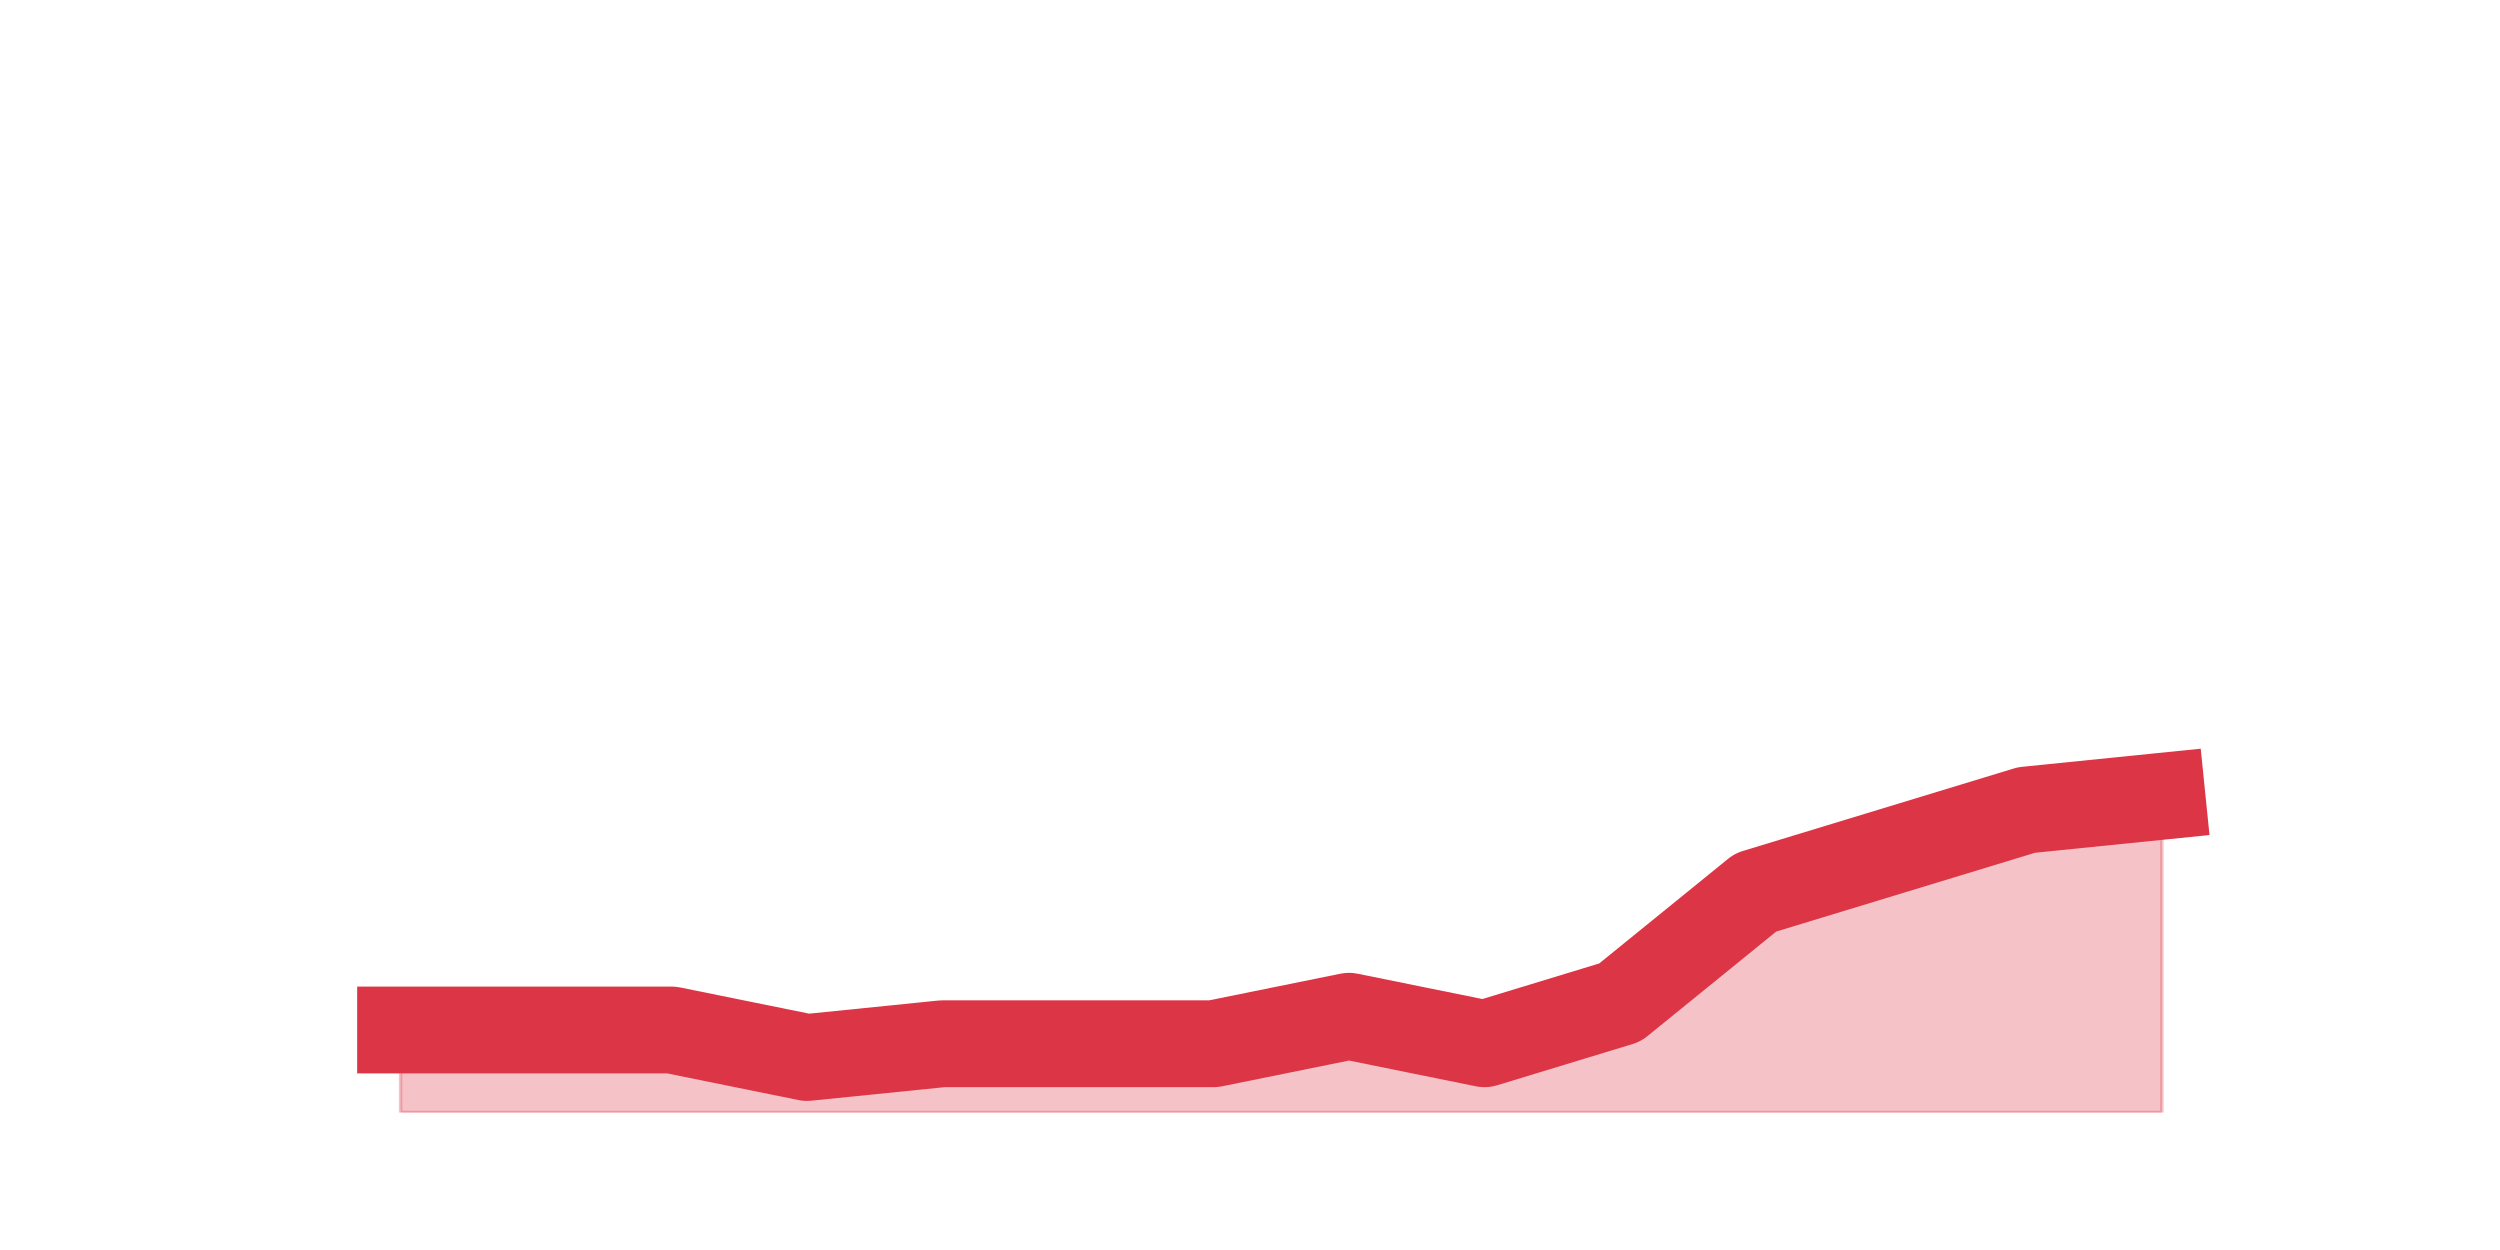 <?xml version="1.0" encoding="utf-8" standalone="no"?>
<!DOCTYPE svg PUBLIC "-//W3C//DTD SVG 1.1//EN"
  "http://www.w3.org/Graphics/SVG/1.1/DTD/svg11.dtd">
<svg height="360pt" version="1.1" viewBox="0 0 720 360" width="720pt" xmlns="http://www.w3.org/2000/svg" xmlns:xlink="http://www.w3.org/1999/xlink">
 <defs>
  <style type="text/css">*{stroke-linecap:butt;stroke-linejoin:round;}</style>
 </defs>
 <g id="figure_1">
  <g id="patch_1">
   <path d="M 0 360 
L 720 360 
L 720 0 
L 0 0 
z
" style="fill:none;"/>
  </g>
  <g id="axes_1">
   <g id="matplotlib.axis_1"/>
   <g id="matplotlib.axis_2"/>
   <g id="PolyCollection_1">
    <defs>
     <path d="M 115.364 -63.36 
L 115.364 -39.6 
L 154.385 -39.6 
L 193.406 -39.6 
L 232.427 -39.6 
L 271.448 -39.6 
L 310.469 -39.6 
L 349.49 -39.6 
L 388.51 -39.6 
L 427.531 -39.6 
L 466.552 -39.6 
L 505.573 -39.6 
L 544.594 -39.6 
L 583.615 -39.6 
L 622.636 -39.6 
L 622.636 -130.68 
L 622.636 -130.68 
L 583.615 -126.72 
L 544.594 -114.84 
L 505.573 -102.96 
L 466.552 -71.28 
L 427.531 -59.4 
L 388.51 -67.32 
L 349.49 -59.4 
L 310.469 -59.4 
L 271.448 -59.4 
L 232.427 -55.44 
L 193.406 -63.36 
L 154.385 -63.36 
L 115.364 -63.36 
z
" id="m66d0ec93e5" style="stroke:#dc3545;stroke-opacity:0.3;"/>
    </defs>
    <g clip-path="url(#pd7e2470b28)">
     <use style="fill:#dc3545;fill-opacity:0.3;stroke:#dc3545;stroke-opacity:0.3;" x="0" xlink:href="#m66d0ec93e5" y="360"/>
    </g>
   </g>
   <g id="line2d_1">
    <path clip-path="url(#pd7e2470b28)" d="M 115.364 296.64 
L 154.385 296.64 
L 193.406 296.64 
L 232.427 304.56 
L 271.448 300.6 
L 310.469 300.6 
L 349.49 300.6 
L 388.51 292.68 
L 427.531 300.6 
L 466.552 288.72 
L 505.573 257.04 
L 544.594 245.16 
L 583.615 233.28 
L 622.636 229.32 
" style="fill:none;stroke:#dc3545;stroke-linecap:square;stroke-width:25;"/>
   </g>
  </g>
 </g>
 <defs>
  <clipPath id="pd7e2470b28">
   <rect height="277.2" width="558" x="90" y="43.2"/>
  </clipPath>
 </defs>
</svg>
